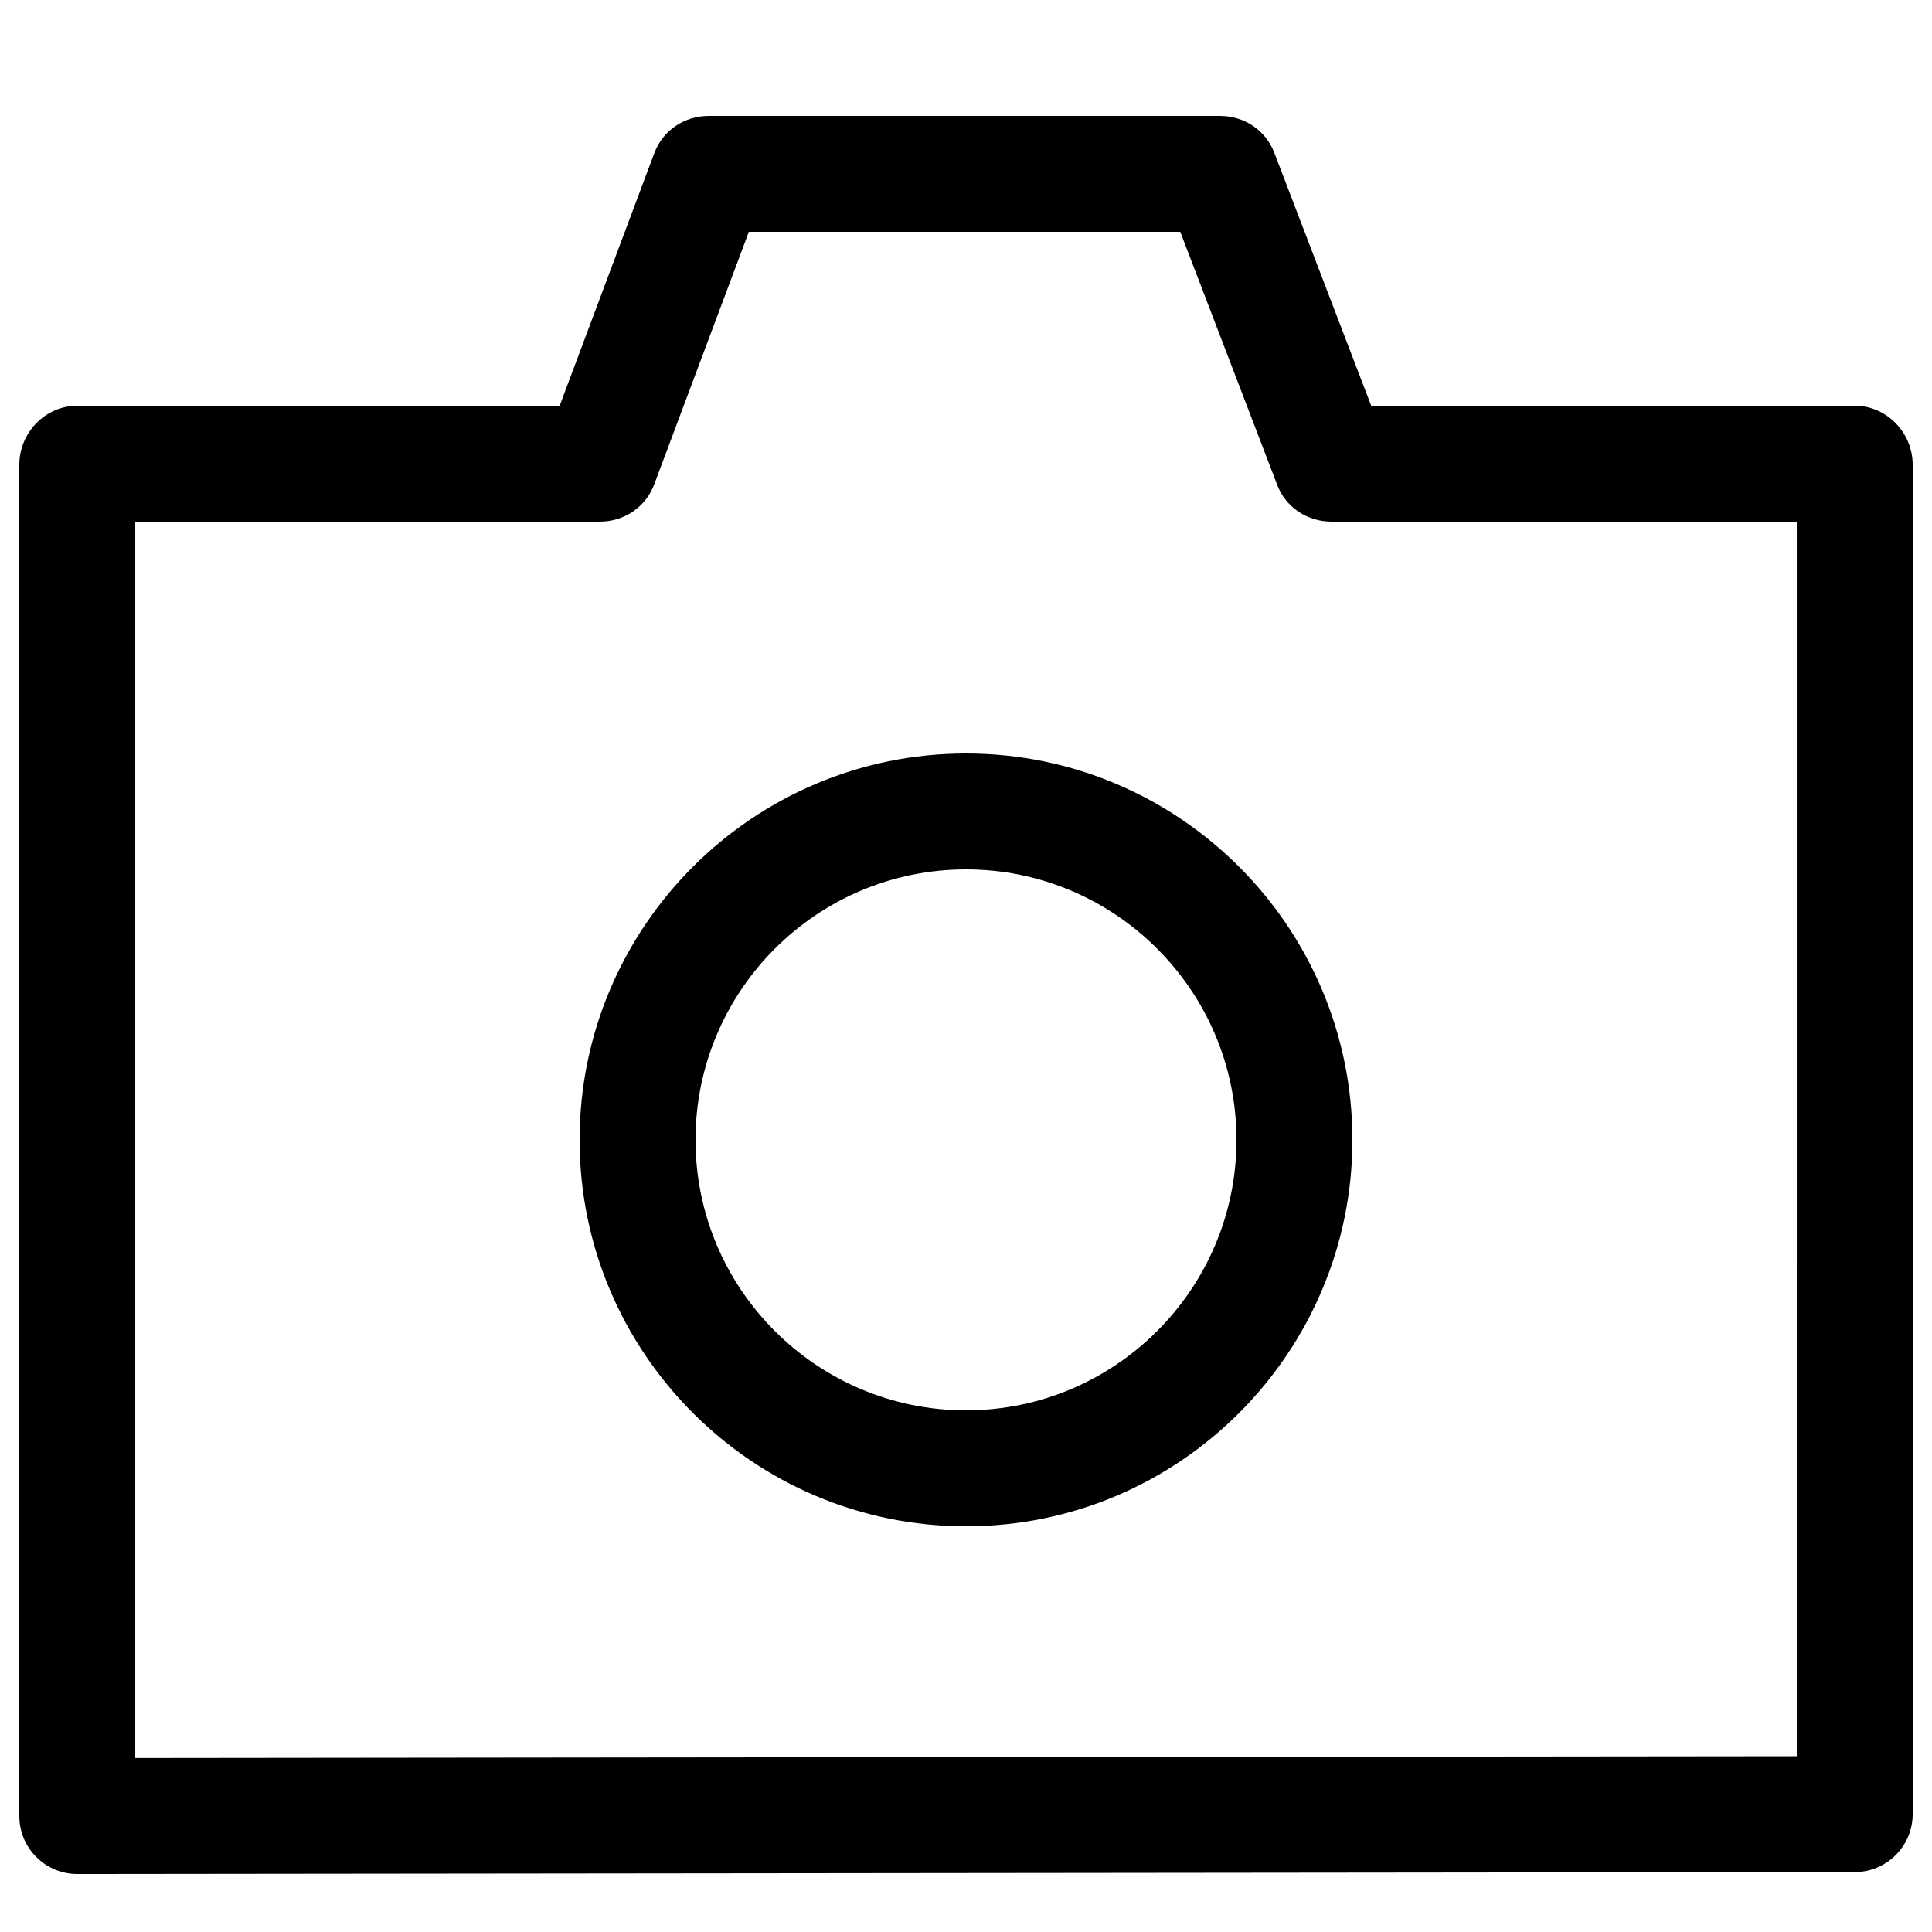 <?xml version="1.0" encoding="utf-8"?>
<!-- Generator: Adobe Illustrator 16.0.0, SVG Export Plug-In . SVG Version: 6.00 Build 0)  -->
<!DOCTYPE svg PUBLIC "-//W3C//DTD SVG 1.1//EN" "http://www.w3.org/Graphics/SVG/1.1/DTD/svg11.dtd">
<svg version="1.1" id="Capa_1" xmlns="http://www.w3.org/2000/svg" xmlns:xlink="http://www.w3.org/1999/xlink" x="0px" y="0px"
	 width="128px" height="128px" viewBox="0 0 128 128" enable-background="new 0 0 128 128" xml:space="preserve">
<path d="M122.881,26.88H90.845l-6.421-16.765c-0.567-1.486-1.996-2.434-3.588-2.434H46.947c-1.601,0-3.036,0.961-3.597,2.462
	l-6.271,16.738H5.12c-2.121,0-3.84,1.787-3.84,3.908v89.531c0,1.019,0.405,1.996,1.126,2.716c0.719,0.721,1.696,1.125,2.714,1.125
	c0.001,0,0.003,0,0.004,0l117.76-0.128c2.118-0.002,3.836-1.723,3.836-3.84V30.789C126.72,28.668,125.001,26.881,122.881,26.88
	L122.881,26.88z M119.041,116.355l-110.08,0.119V34.56h30.783c1.602,0,3.036-0.961,3.597-2.462l6.271-16.738h28.584l6.422,16.765
	c0.566,1.486,1.994,2.434,3.585,2.434h30.839L119.041,116.355L119.041,116.355z"/>
<path d="M64,49.92c-14.116,0-25.6,11.484-25.6,25.6c0,14.116,11.483,25.601,25.6,25.601S89.6,89.636,89.6,75.52
	C89.6,61.404,78.116,49.92,64,49.92z M64,93.439c-9.879,0-17.92-8.035-17.92-17.92C46.08,65.636,54.121,57.6,64,57.6
	s17.92,8.036,17.92,17.919C81.92,85.404,73.879,93.439,64,93.439z"/>
</svg>
